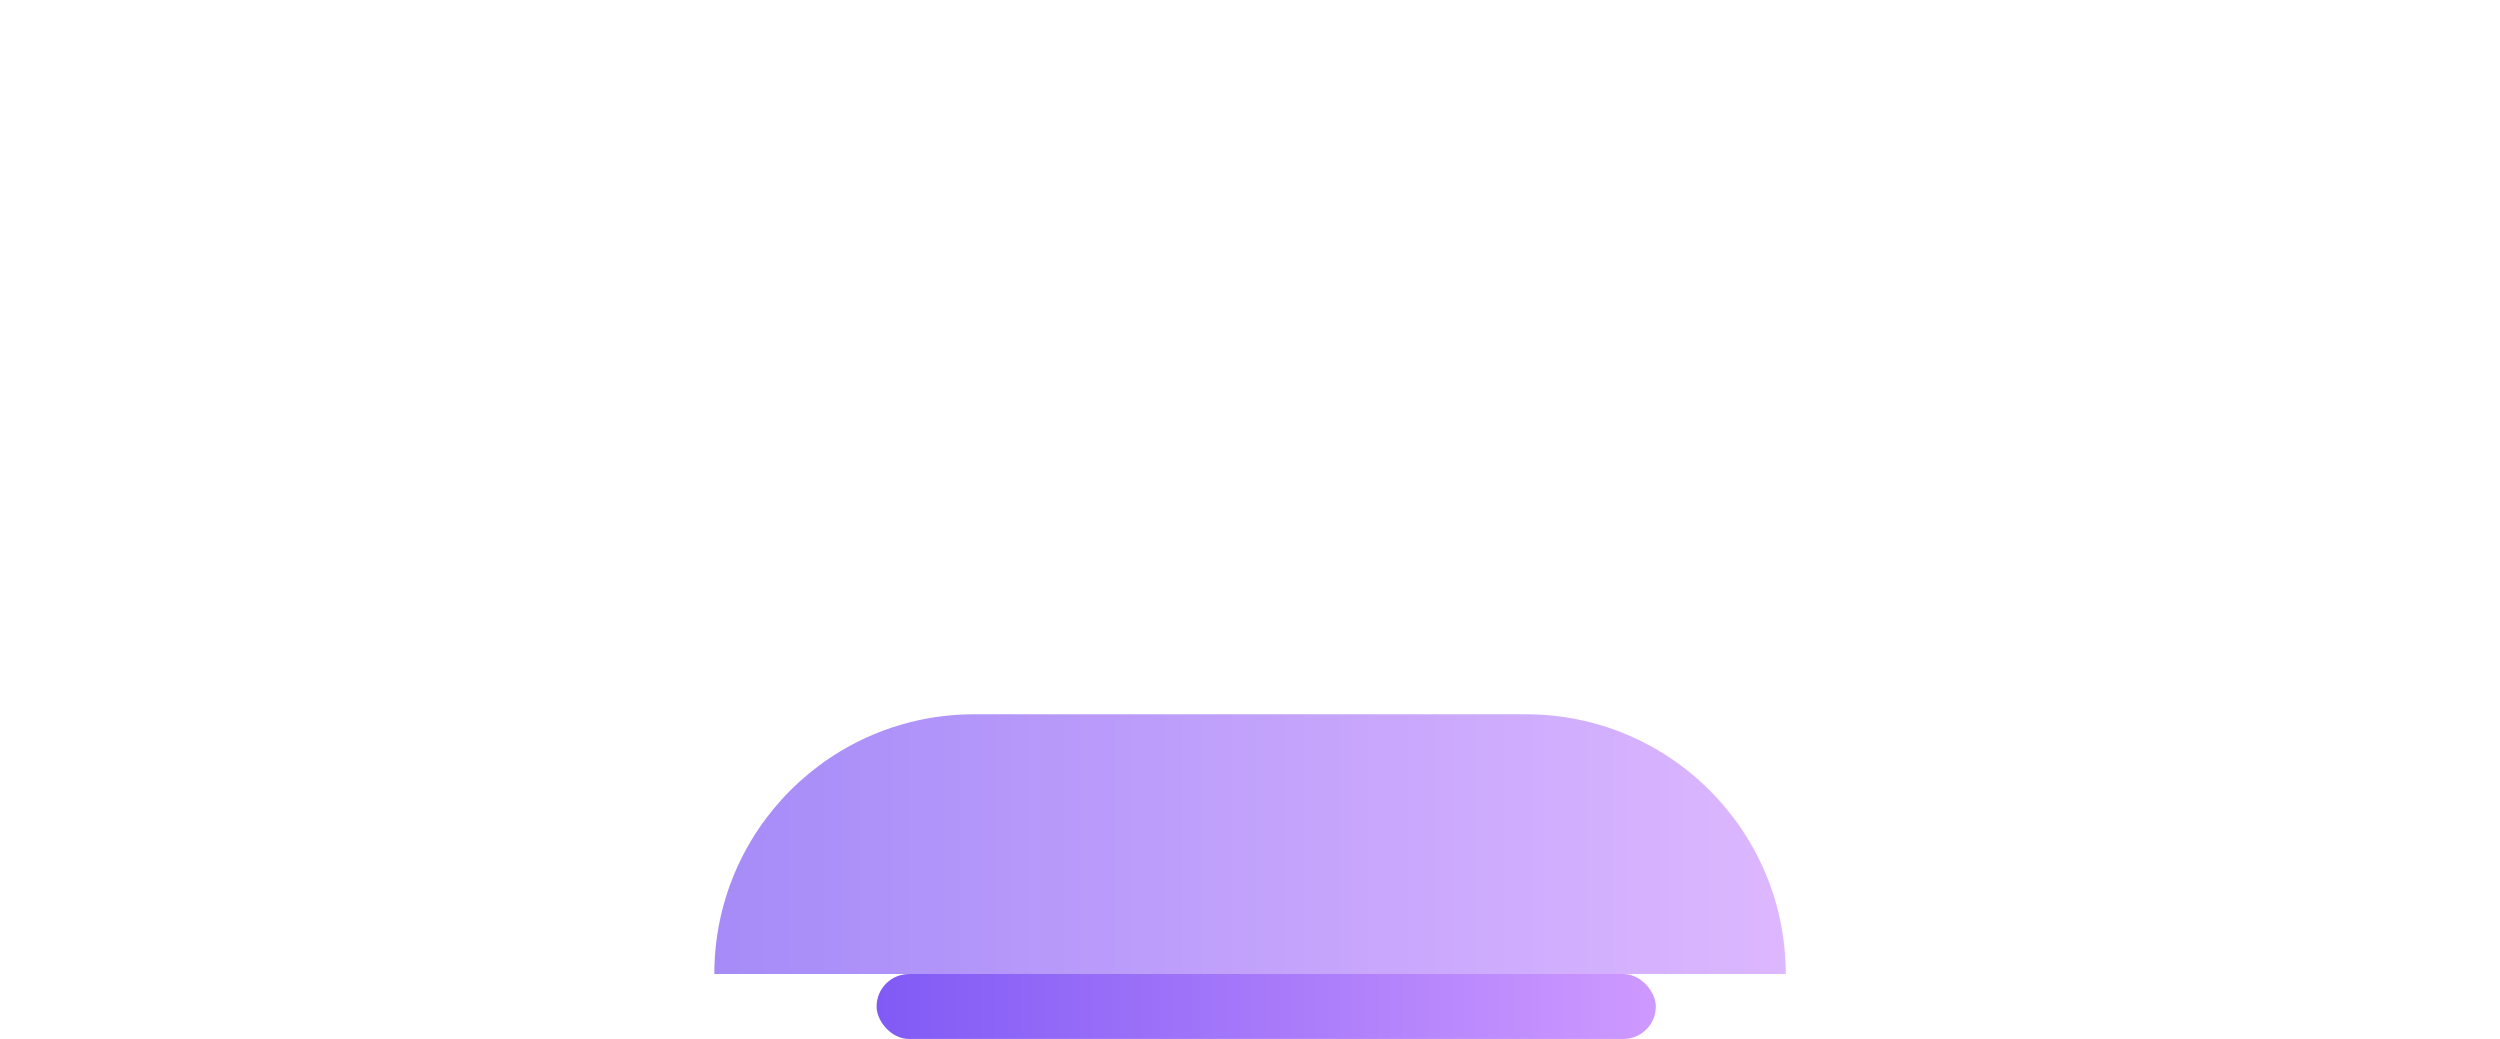 <svg width="77" height="32" viewBox="0 0 77 32" fill="none" xmlns="http://www.w3.org/2000/svg">
<g id="Group 181">
<g id="Group 179" opacity="0.7">
<g id="Rectangle 300" filter="url(#filter0_f_1_12888)">
<path d="M22.001 30C22.001 25.582 25.583 22 30.001 22H47.001C51.419 22 55.001 25.582 55.001 30H22.001Z" fill="url(#paint0_linear_1_12888)"/>
</g>
</g>
<rect id="Rectangle 303" x="26.999" y="30" width="24" height="2" rx="1" fill="url(#paint1_linear_1_12888)"/>
</g>
<defs>
<filter id="filter0_f_1_12888" x="0.001" y="0" width="77" height="52" filterUnits="userSpaceOnUse" color-interpolation-filters="sRGB">
<feFlood flood-opacity="0" result="BackgroundImageFix"/>
<feBlend mode="normal" in="SourceGraphic" in2="BackgroundImageFix" result="shape"/>
<feGaussianBlur stdDeviation="11" result="effect1_foregroundBlur_1_12888"/>
</filter>
<linearGradient id="paint0_linear_1_12888" x1="22.001" y1="26" x2="55.001" y2="26" gradientUnits="userSpaceOnUse">
<stop stop-color="#805af5"/>
<stop offset="1" stop-color="#CE99FF"/>
</linearGradient>
<linearGradient id="paint1_linear_1_12888" x1="26.999" y1="31" x2="50.999" y2="31" gradientUnits="userSpaceOnUse">
<stop stop-color="#805af5"/>
<stop offset="1" stop-color="#CE99FF"/>
</linearGradient>
</defs>
</svg>
